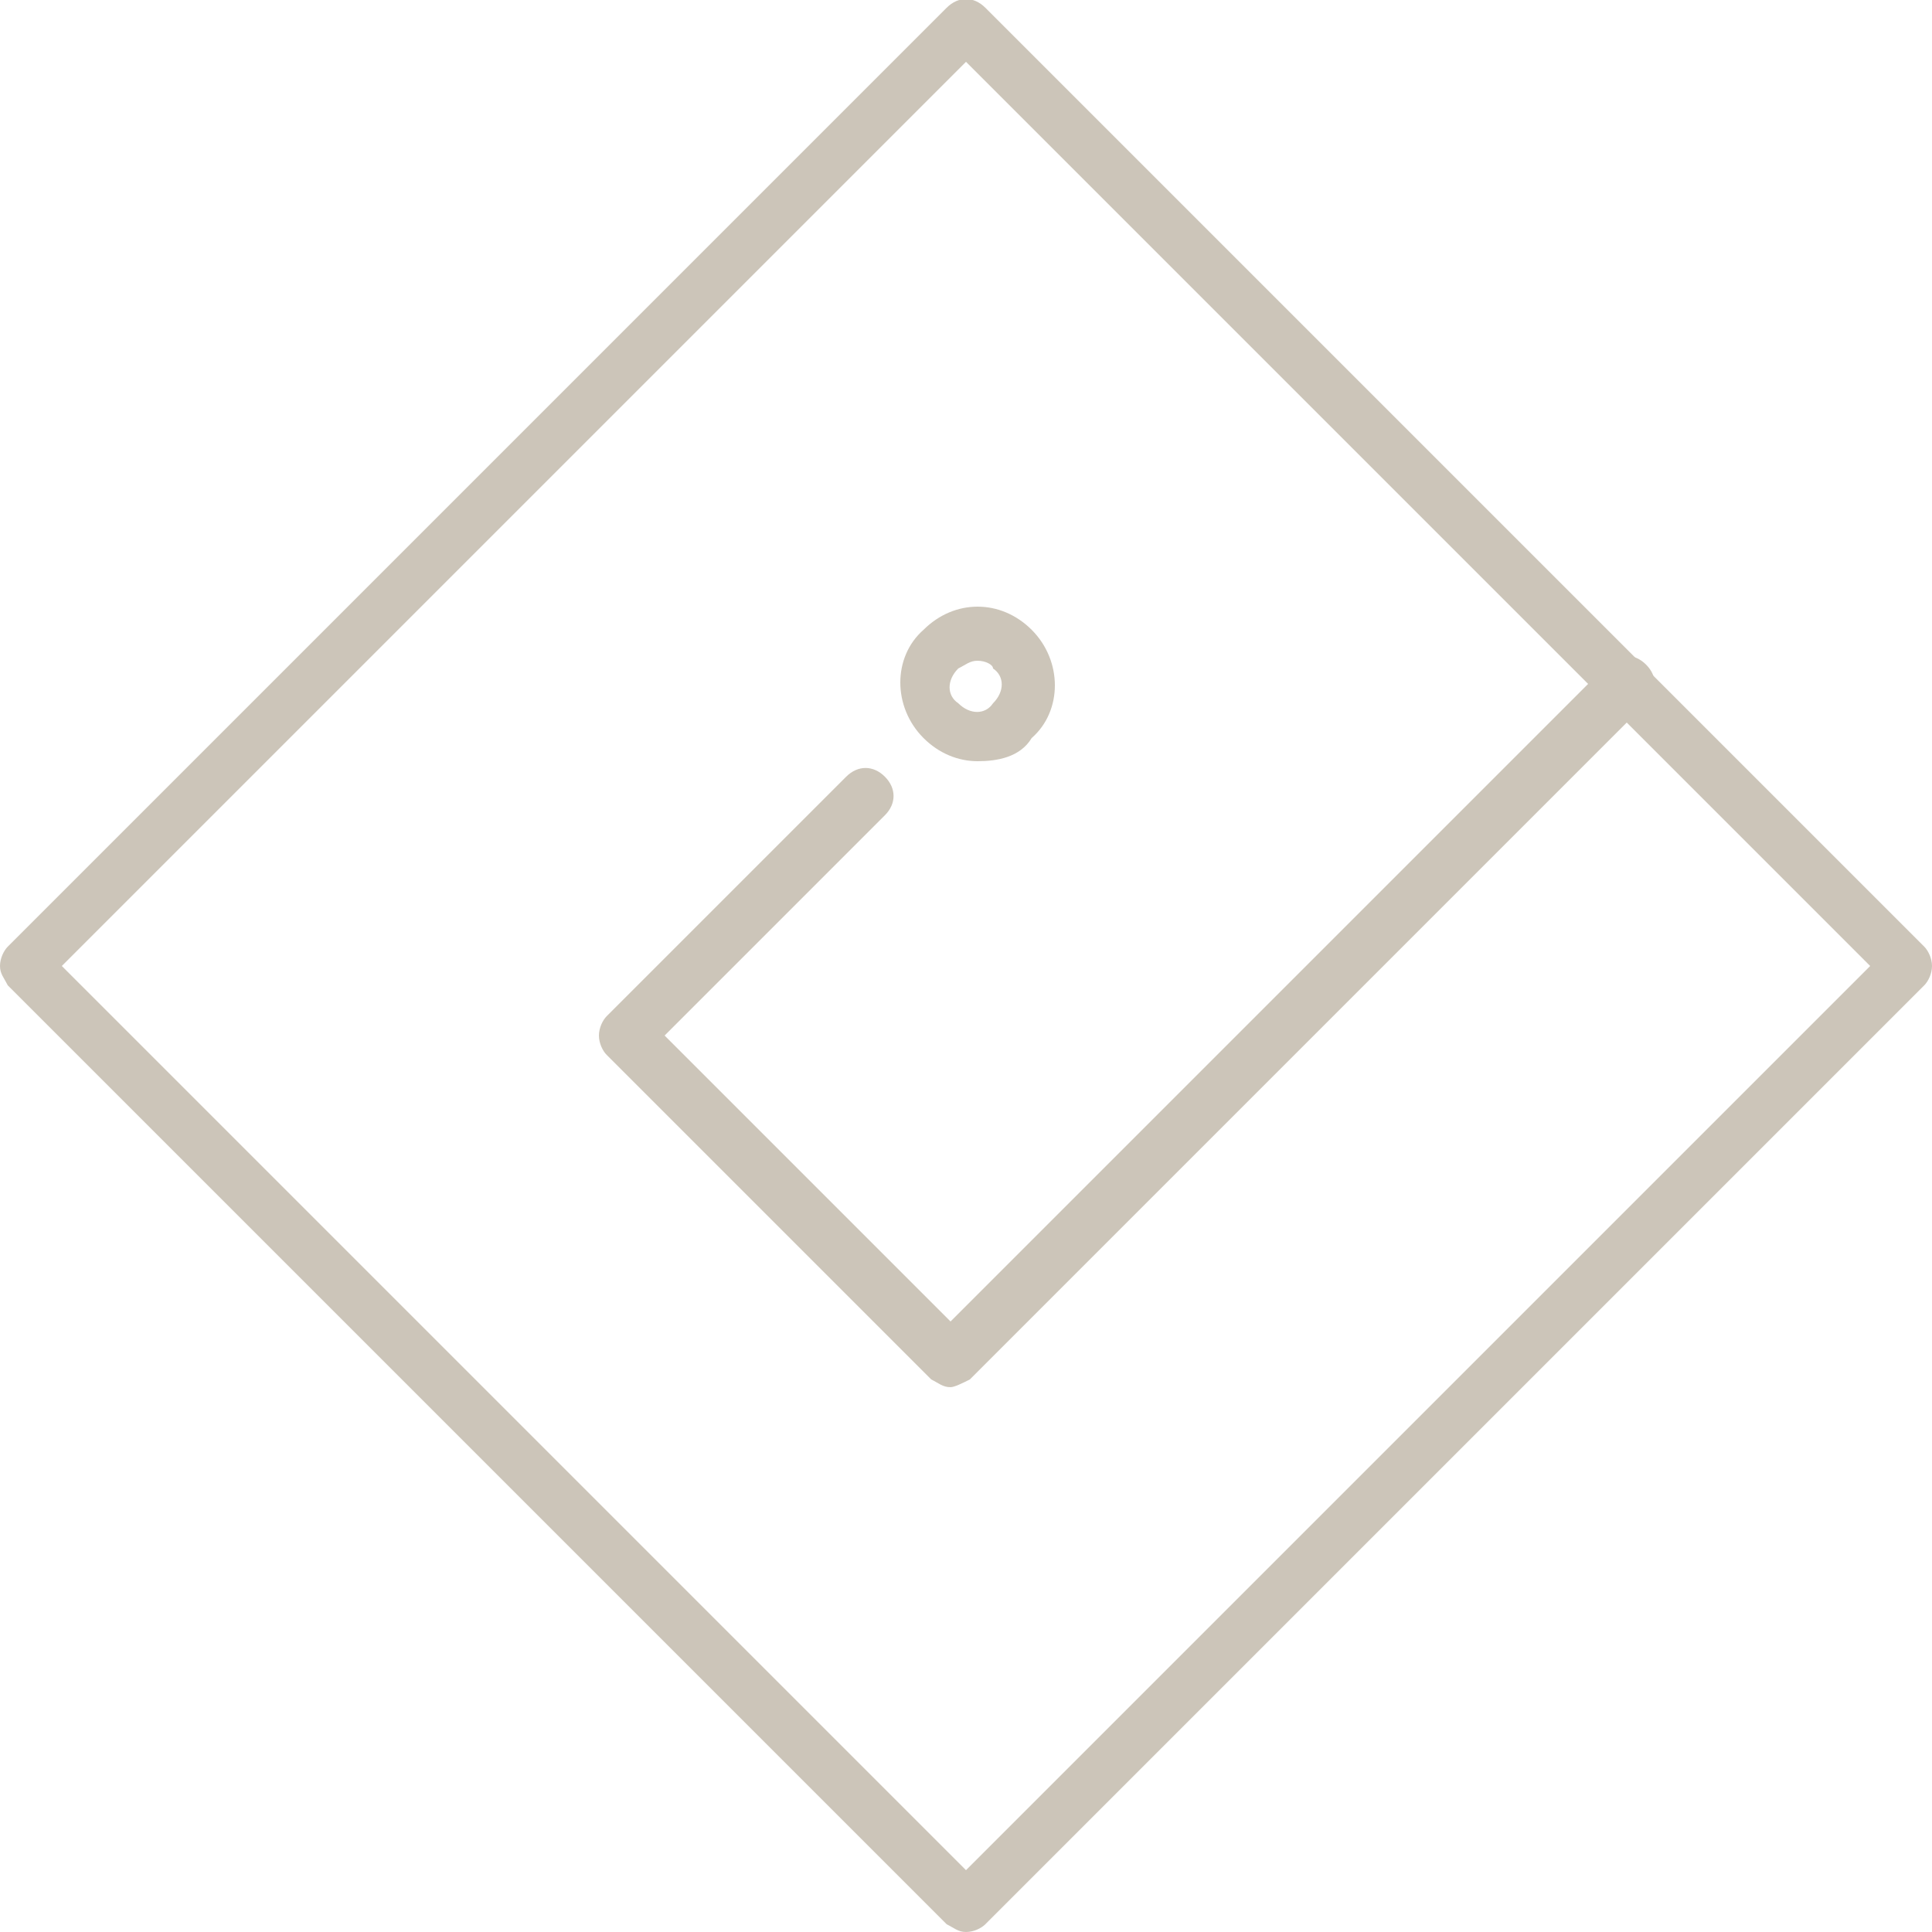 <?xml version="1.0" encoding="utf-8"?>
<svg version="1.1" id="Layer_1" xmlns="http://www.w3.org/2000/svg" xmlns:xlink="http://www.w3.org/1999/xlink" x="0px" y="0px"
	 viewBox="0 0 50 50" style="enable-background:new 0 0 50 50;" xml:space="preserve">
<style type="text/css">
	.st0{fill:#ccc5b9;}
</style>
<g>
	<g>
		<path class="st0" d="M25,50c-0.2,0-0.3-0.1-0.5-0.2L0.2,25.5C0.1,25.3,0,25.2,0,25s0.1-0.4,0.2-0.5L24.5,0.2c0.3-0.3,0.7-0.3,1,0
			l24.3,24.3c0.1,0.1,0.2,0.3,0.2,0.5c0,0.2-0.1,0.4-0.2,0.5L25.5,49.8C25.4,49.9,25.2,50,25,50z M1.6,25L25,48.4L48.4,25L25,1.6
			L1.6,25z"/>
	</g>
	<g>
		<path id="XMLID_3_" class="st0" d="M24.6,35.9c-0.2,0-0.3-0.1-0.5-0.2l-8.4-8.4c-0.1-0.1-0.2-0.3-0.2-0.5c0-0.2,0.1-0.4,0.2-0.5
			l6.2-6.2c0.3-0.3,0.7-0.3,1,0c0.3,0.3,0.3,0.7,0,1l-5.7,5.7l7.4,7.4l17-17c0.3-0.3,0.7-0.3,1,0c0.3,0.3,0.3,0.7,0,1L25.1,35.7
			C24.9,35.8,24.7,35.9,24.6,35.9z"/>
	</g>
	<g>
		<path class="st0" d="M25.3,19.7c-0.5,0-1-0.2-1.4-0.6c-0.8-0.8-0.8-2.1,0-2.8c0.4-0.4,0.9-0.6,1.4-0.6c0,0,0,0,0,0
			c0.5,0,1,0.2,1.4,0.6c0.8,0.8,0.8,2.1,0,2.8C26.4,19.6,25.8,19.7,25.3,19.7z M25.3,17.1c-0.2,0-0.3,0.1-0.5,0.2
			c-0.3,0.3-0.3,0.7,0,0.9c0.3,0.3,0.7,0.3,0.9,0c0.3-0.3,0.3-0.7,0-0.9c0,0,0,0,0,0C25.7,17.2,25.5,17.1,25.3,17.1L25.3,17.1z"/>
	</g>
</g>
</svg>
